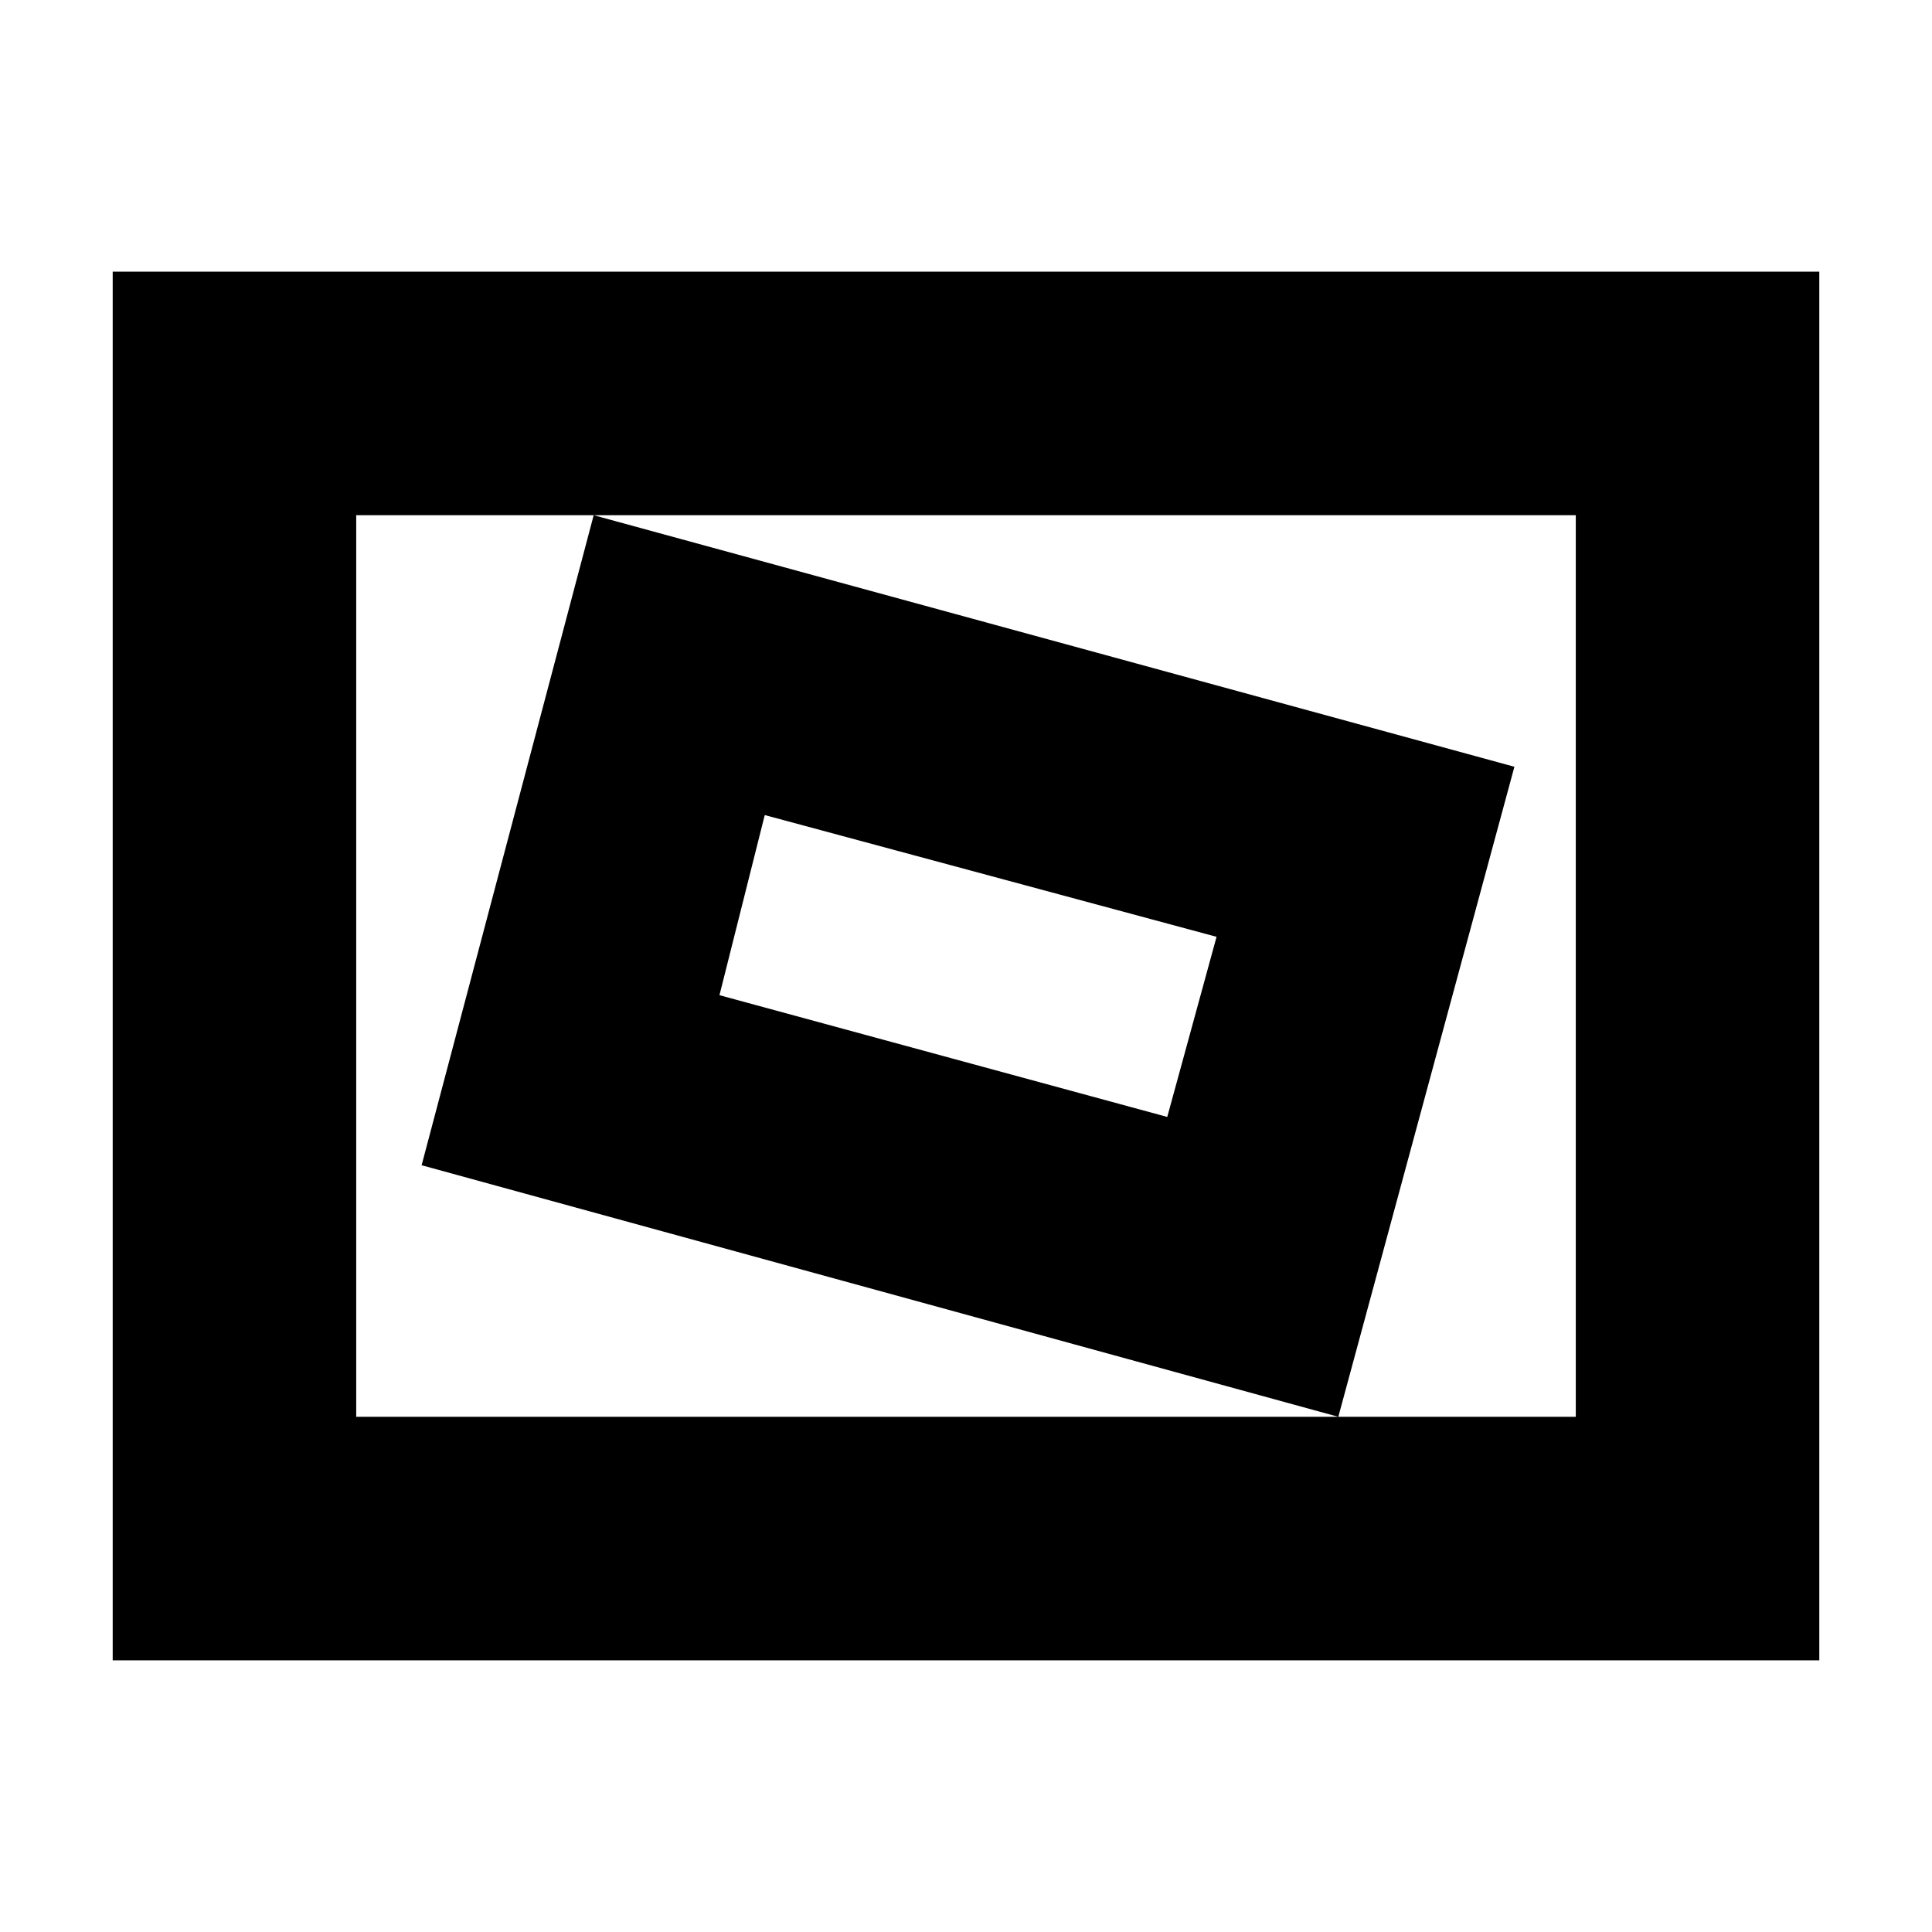 <svg xmlns="http://www.w3.org/2000/svg" height="24" viewBox="0 -960 960 960" width="24"><path d="M56-135v-690h848v690H56Zm121-121h606v-448H177v448Zm488 0 87.5-323L295-704l-85.5 323L665-256Zm-85-149-222.5-60.5L380-555l224.5 60.5L580-405ZM177-256v-448 448Z"/></svg>
